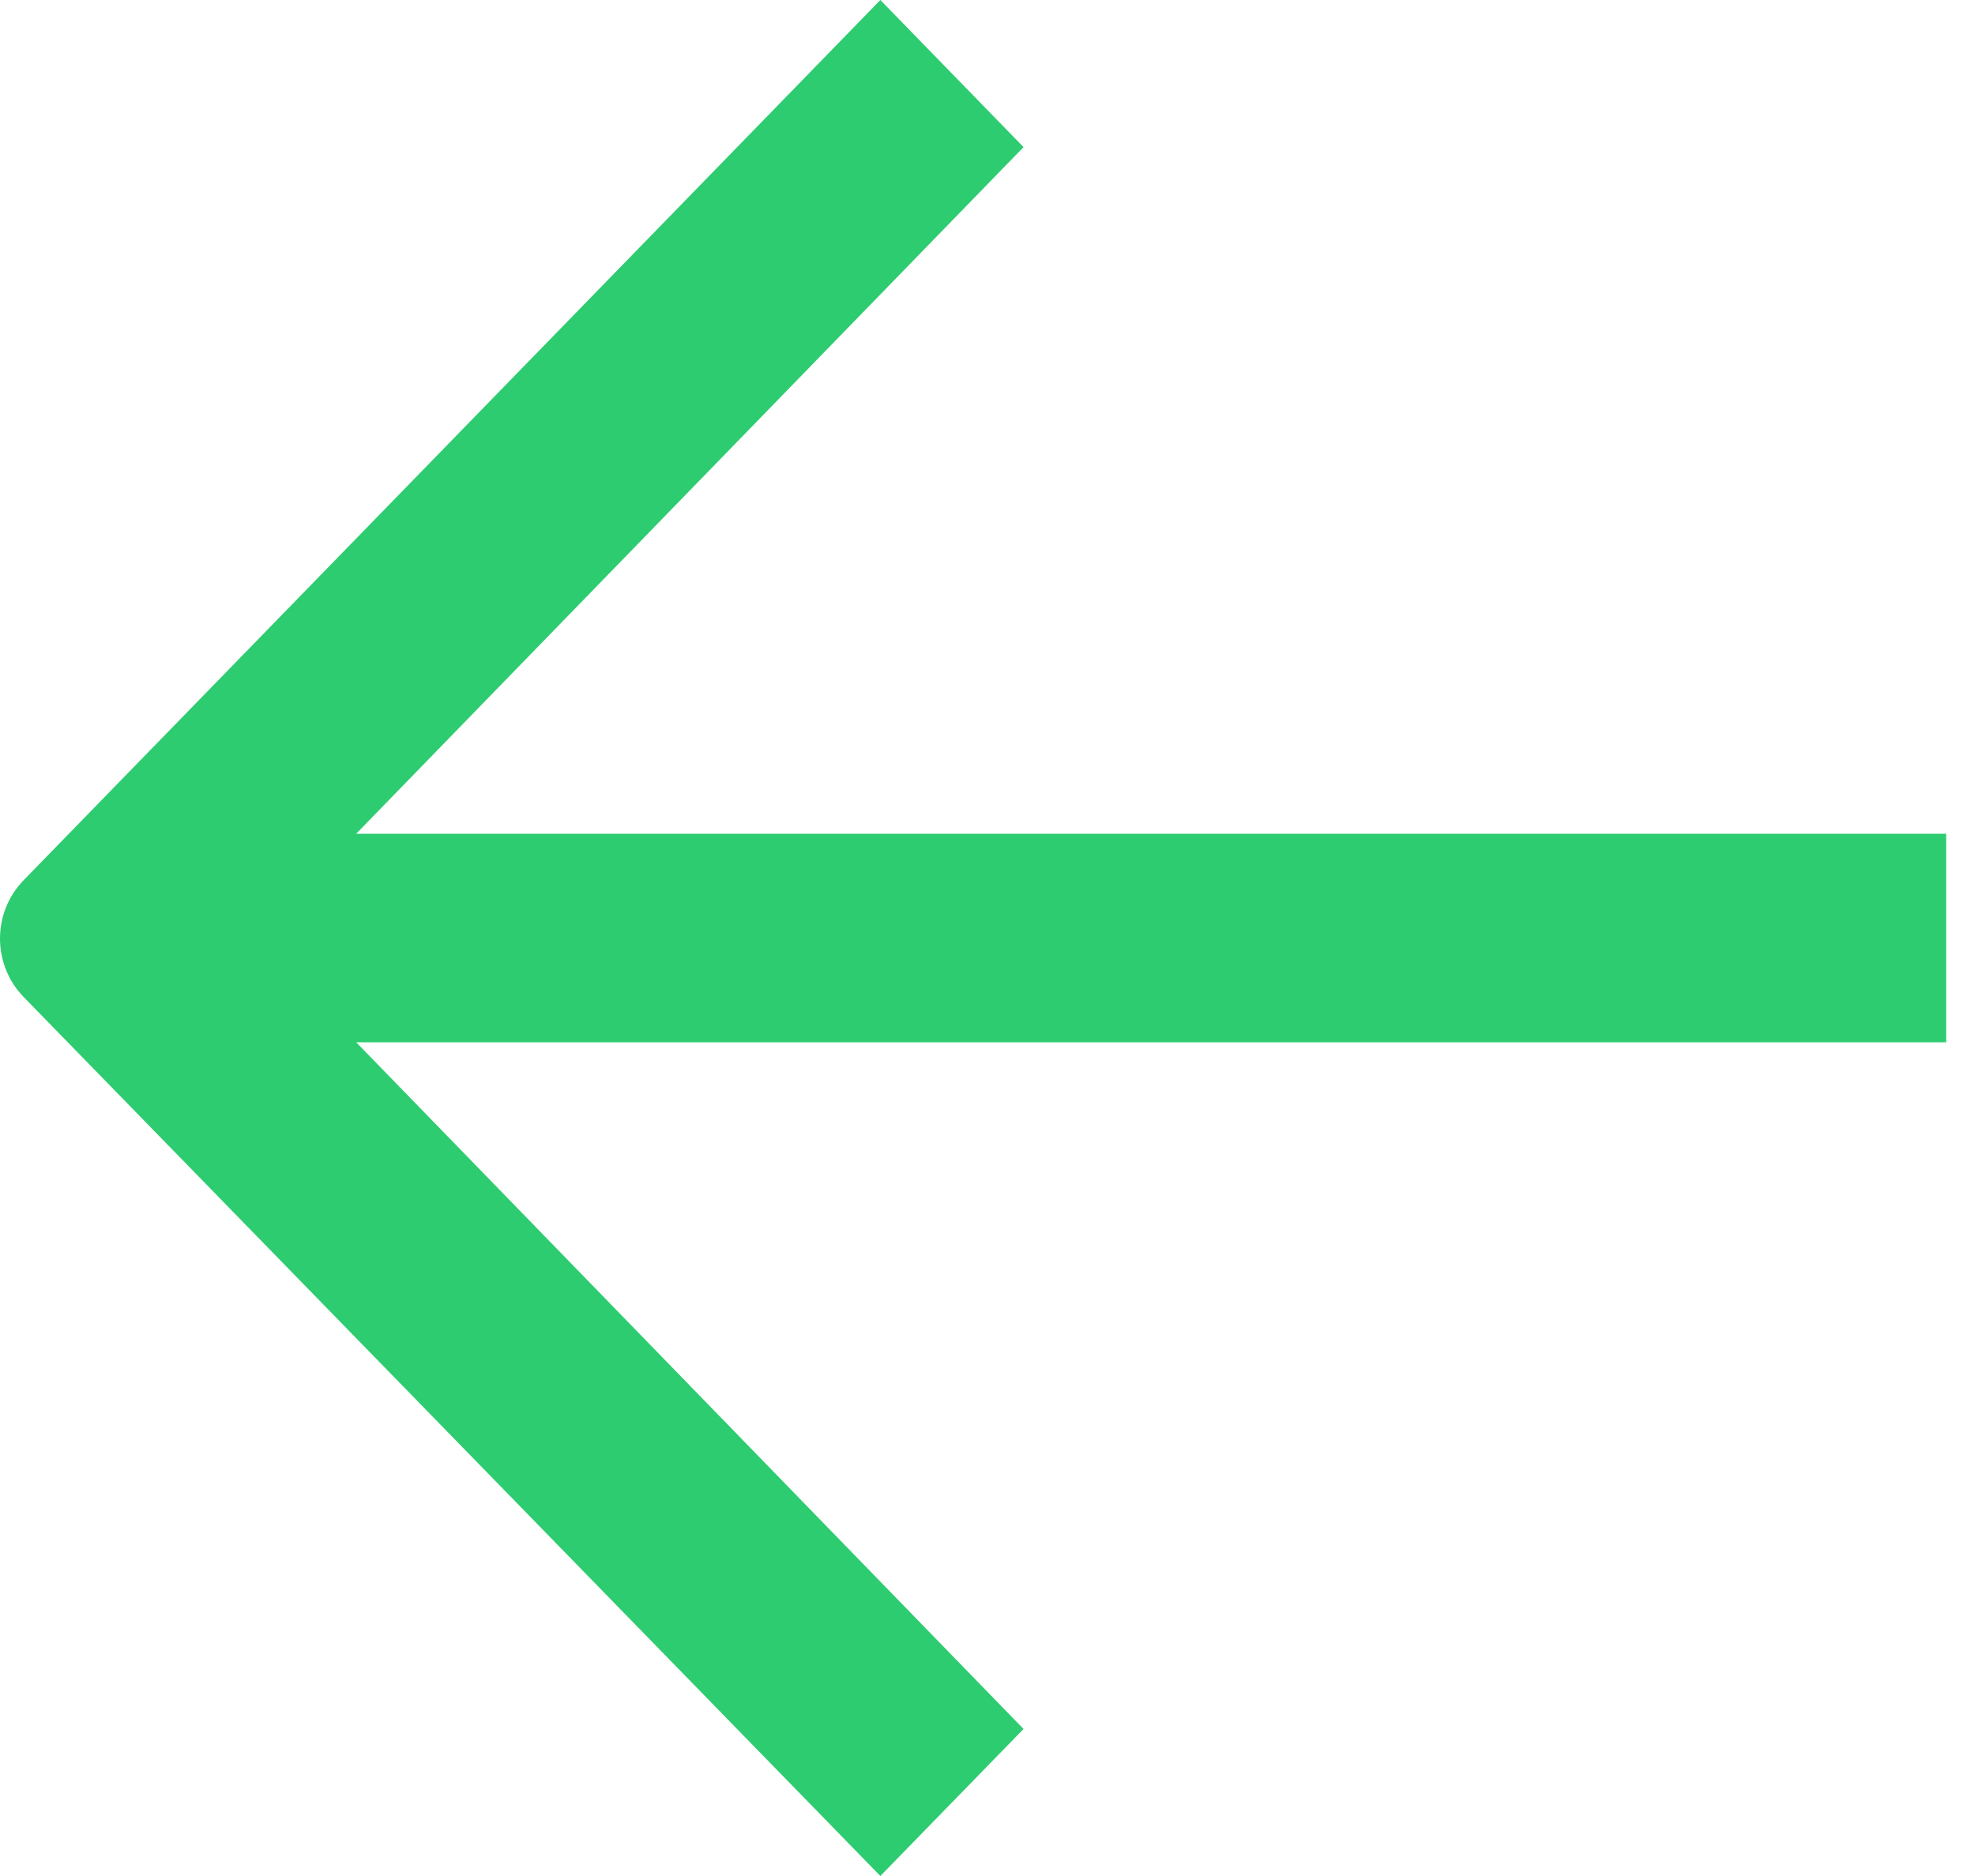 <svg width="20" height="19" viewBox="0 0 20 19" fill="none" xmlns="http://www.w3.org/2000/svg">
<path d="M19.708 10.556L3.607 10.556L10.365 17.511L8.915 19L0.24 10.098C-0.08 9.77 -0.08 9.242 0.24 8.914L8.915 5.12994e-05L10.365 1.49L3.607 8.444L19.708 8.444L19.708 9.5L19.708 10.556Z" fill="#2DCC70"/>
</svg>
